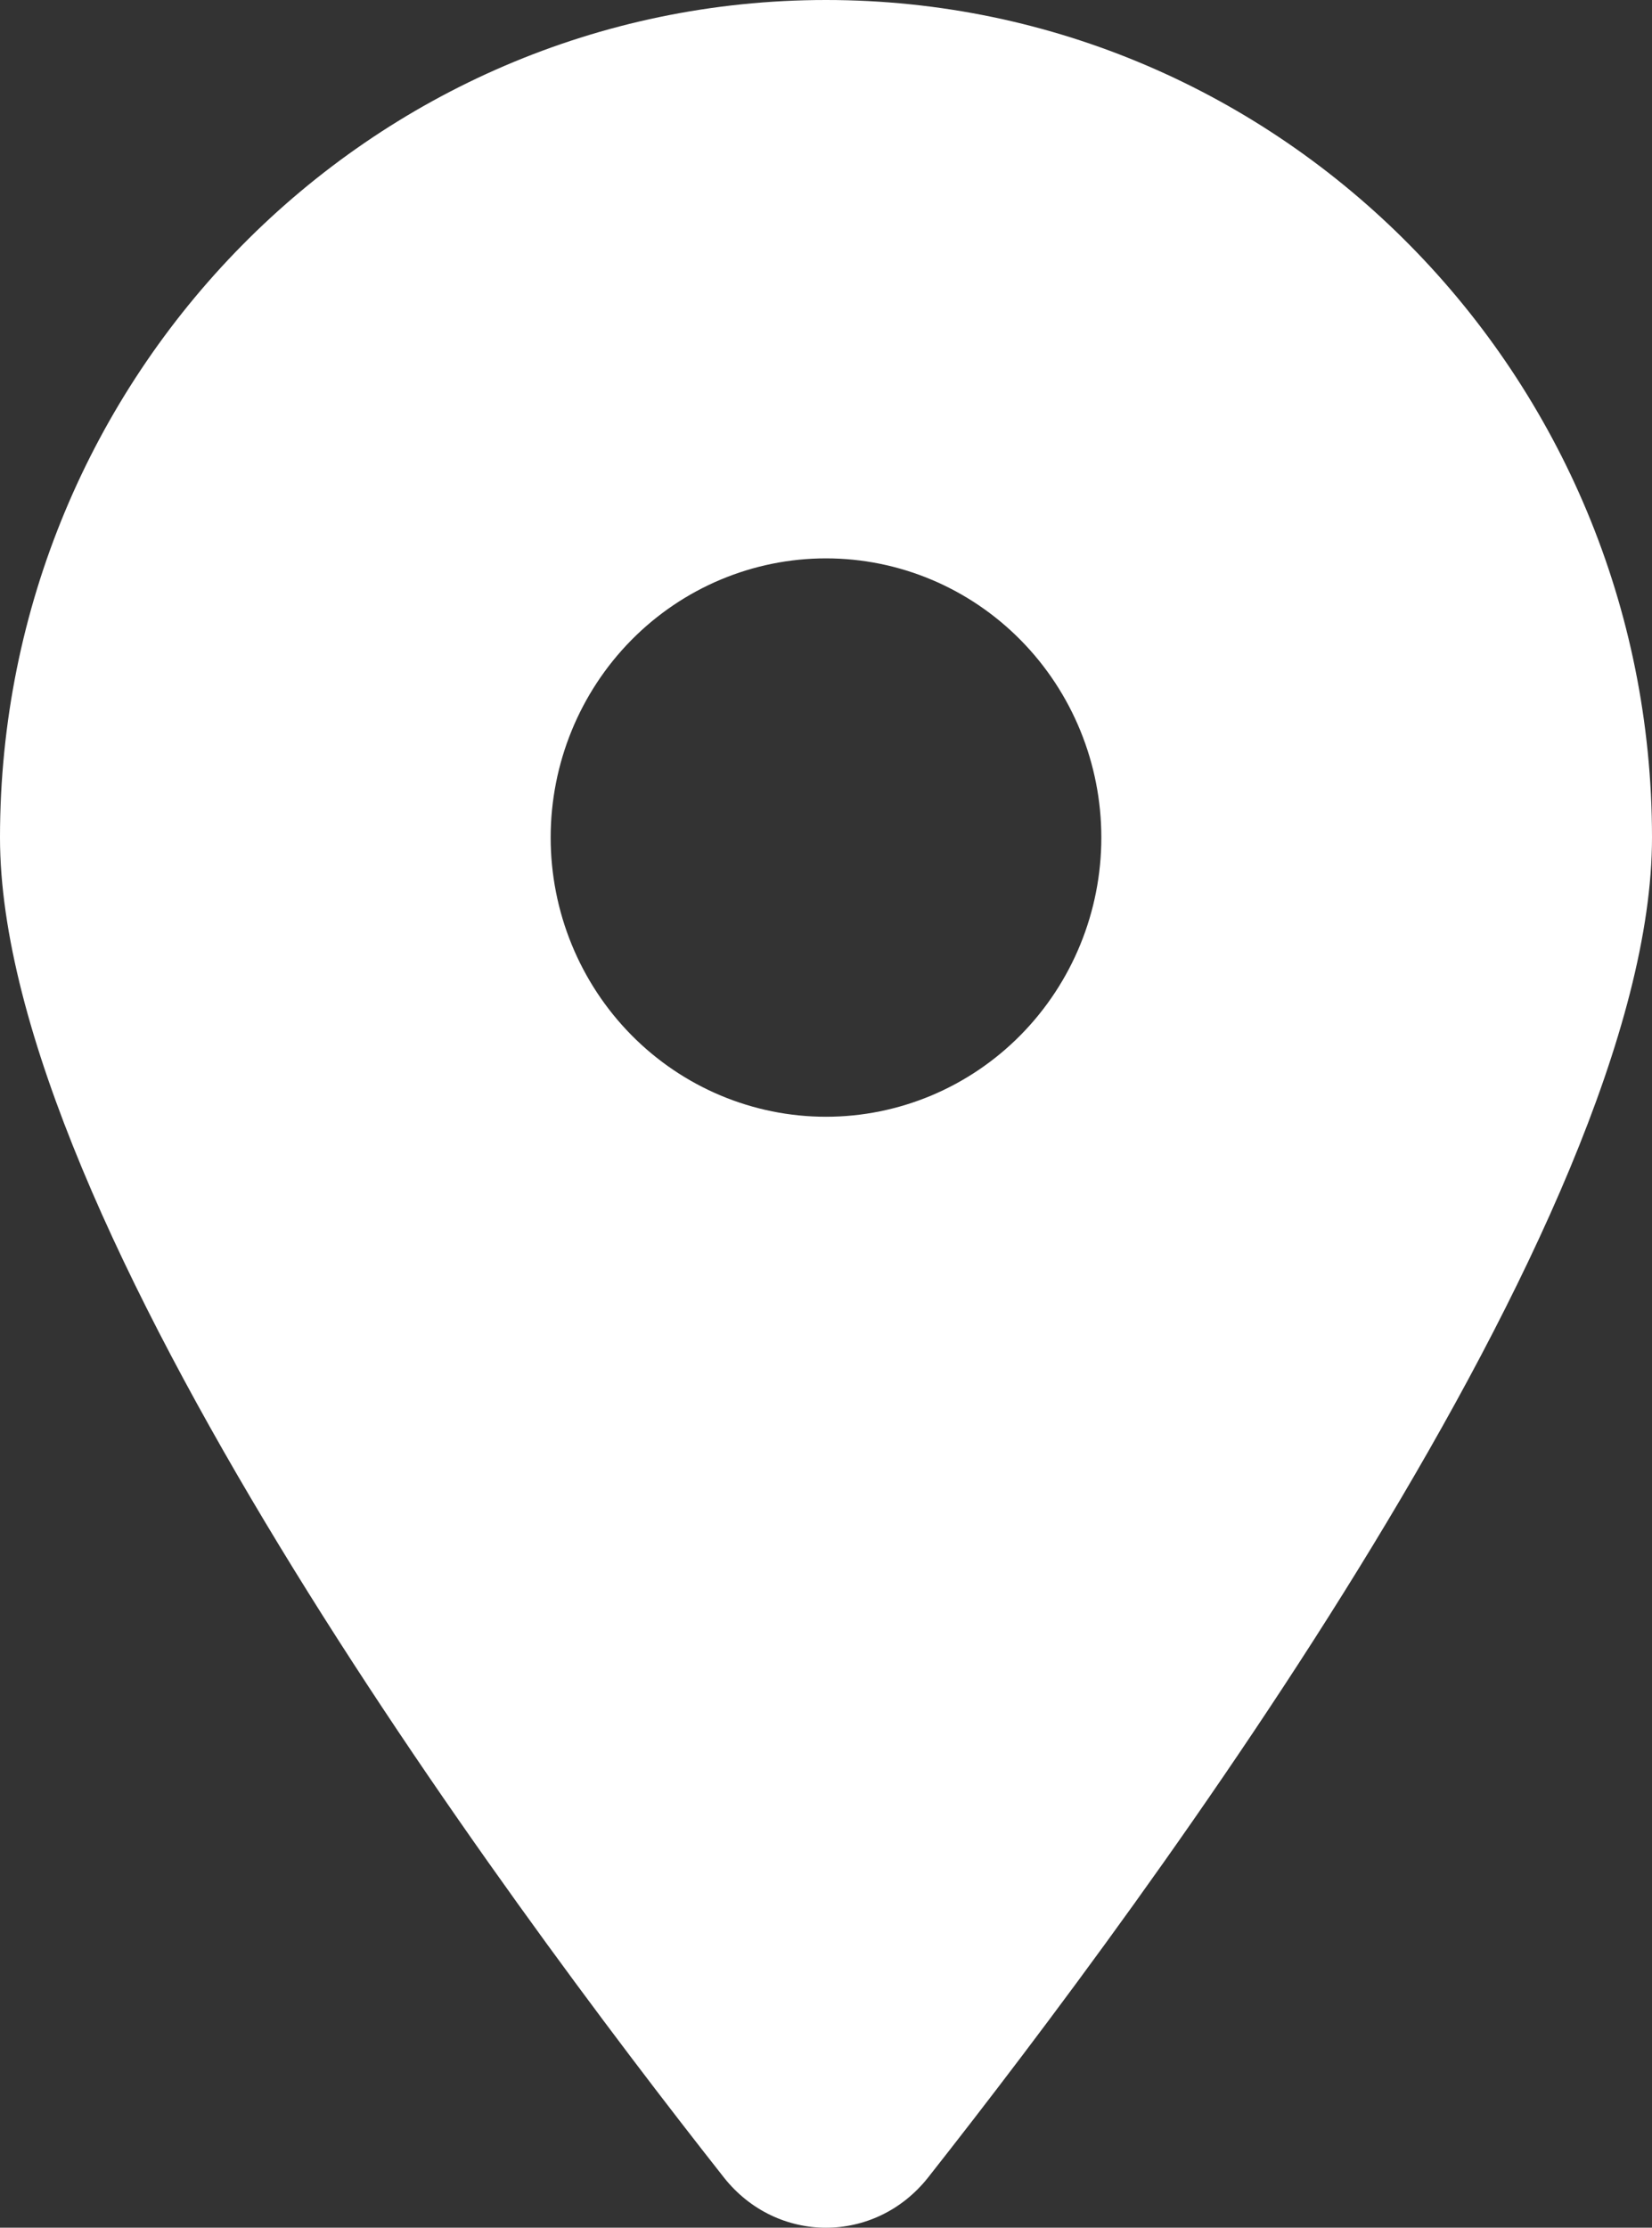 <svg width="69" height="93" viewBox="0 0 69 93" fill="none" xmlns="http://www.w3.org/2000/svg">
<rect x="0" y="0" width="69" height="93" fill="#333333" stroke="none"/>
<path d="M38.759 90.91C47.977 79.219 69 50.882 69 34.965C69 15.662 53.547 0 34.5 0C15.453 0 0 15.662 0 34.965C0 50.882 21.023 79.219 30.241 90.91C32.452 93.697 36.548 93.697 38.759 90.91ZM34.5 23.31C37.55 23.31 40.475 24.538 42.632 26.724C44.788 28.91 46 31.874 46 34.965C46 38.057 44.788 41.021 42.632 43.207C40.475 45.393 37.55 46.621 34.5 46.621C31.45 46.621 28.525 45.393 26.368 43.207C24.212 41.021 23 38.057 23 34.965C23 31.874 24.212 28.91 26.368 26.724C28.525 24.538 31.45 23.31 34.5 23.31Z" fill="white"/>
</svg>
